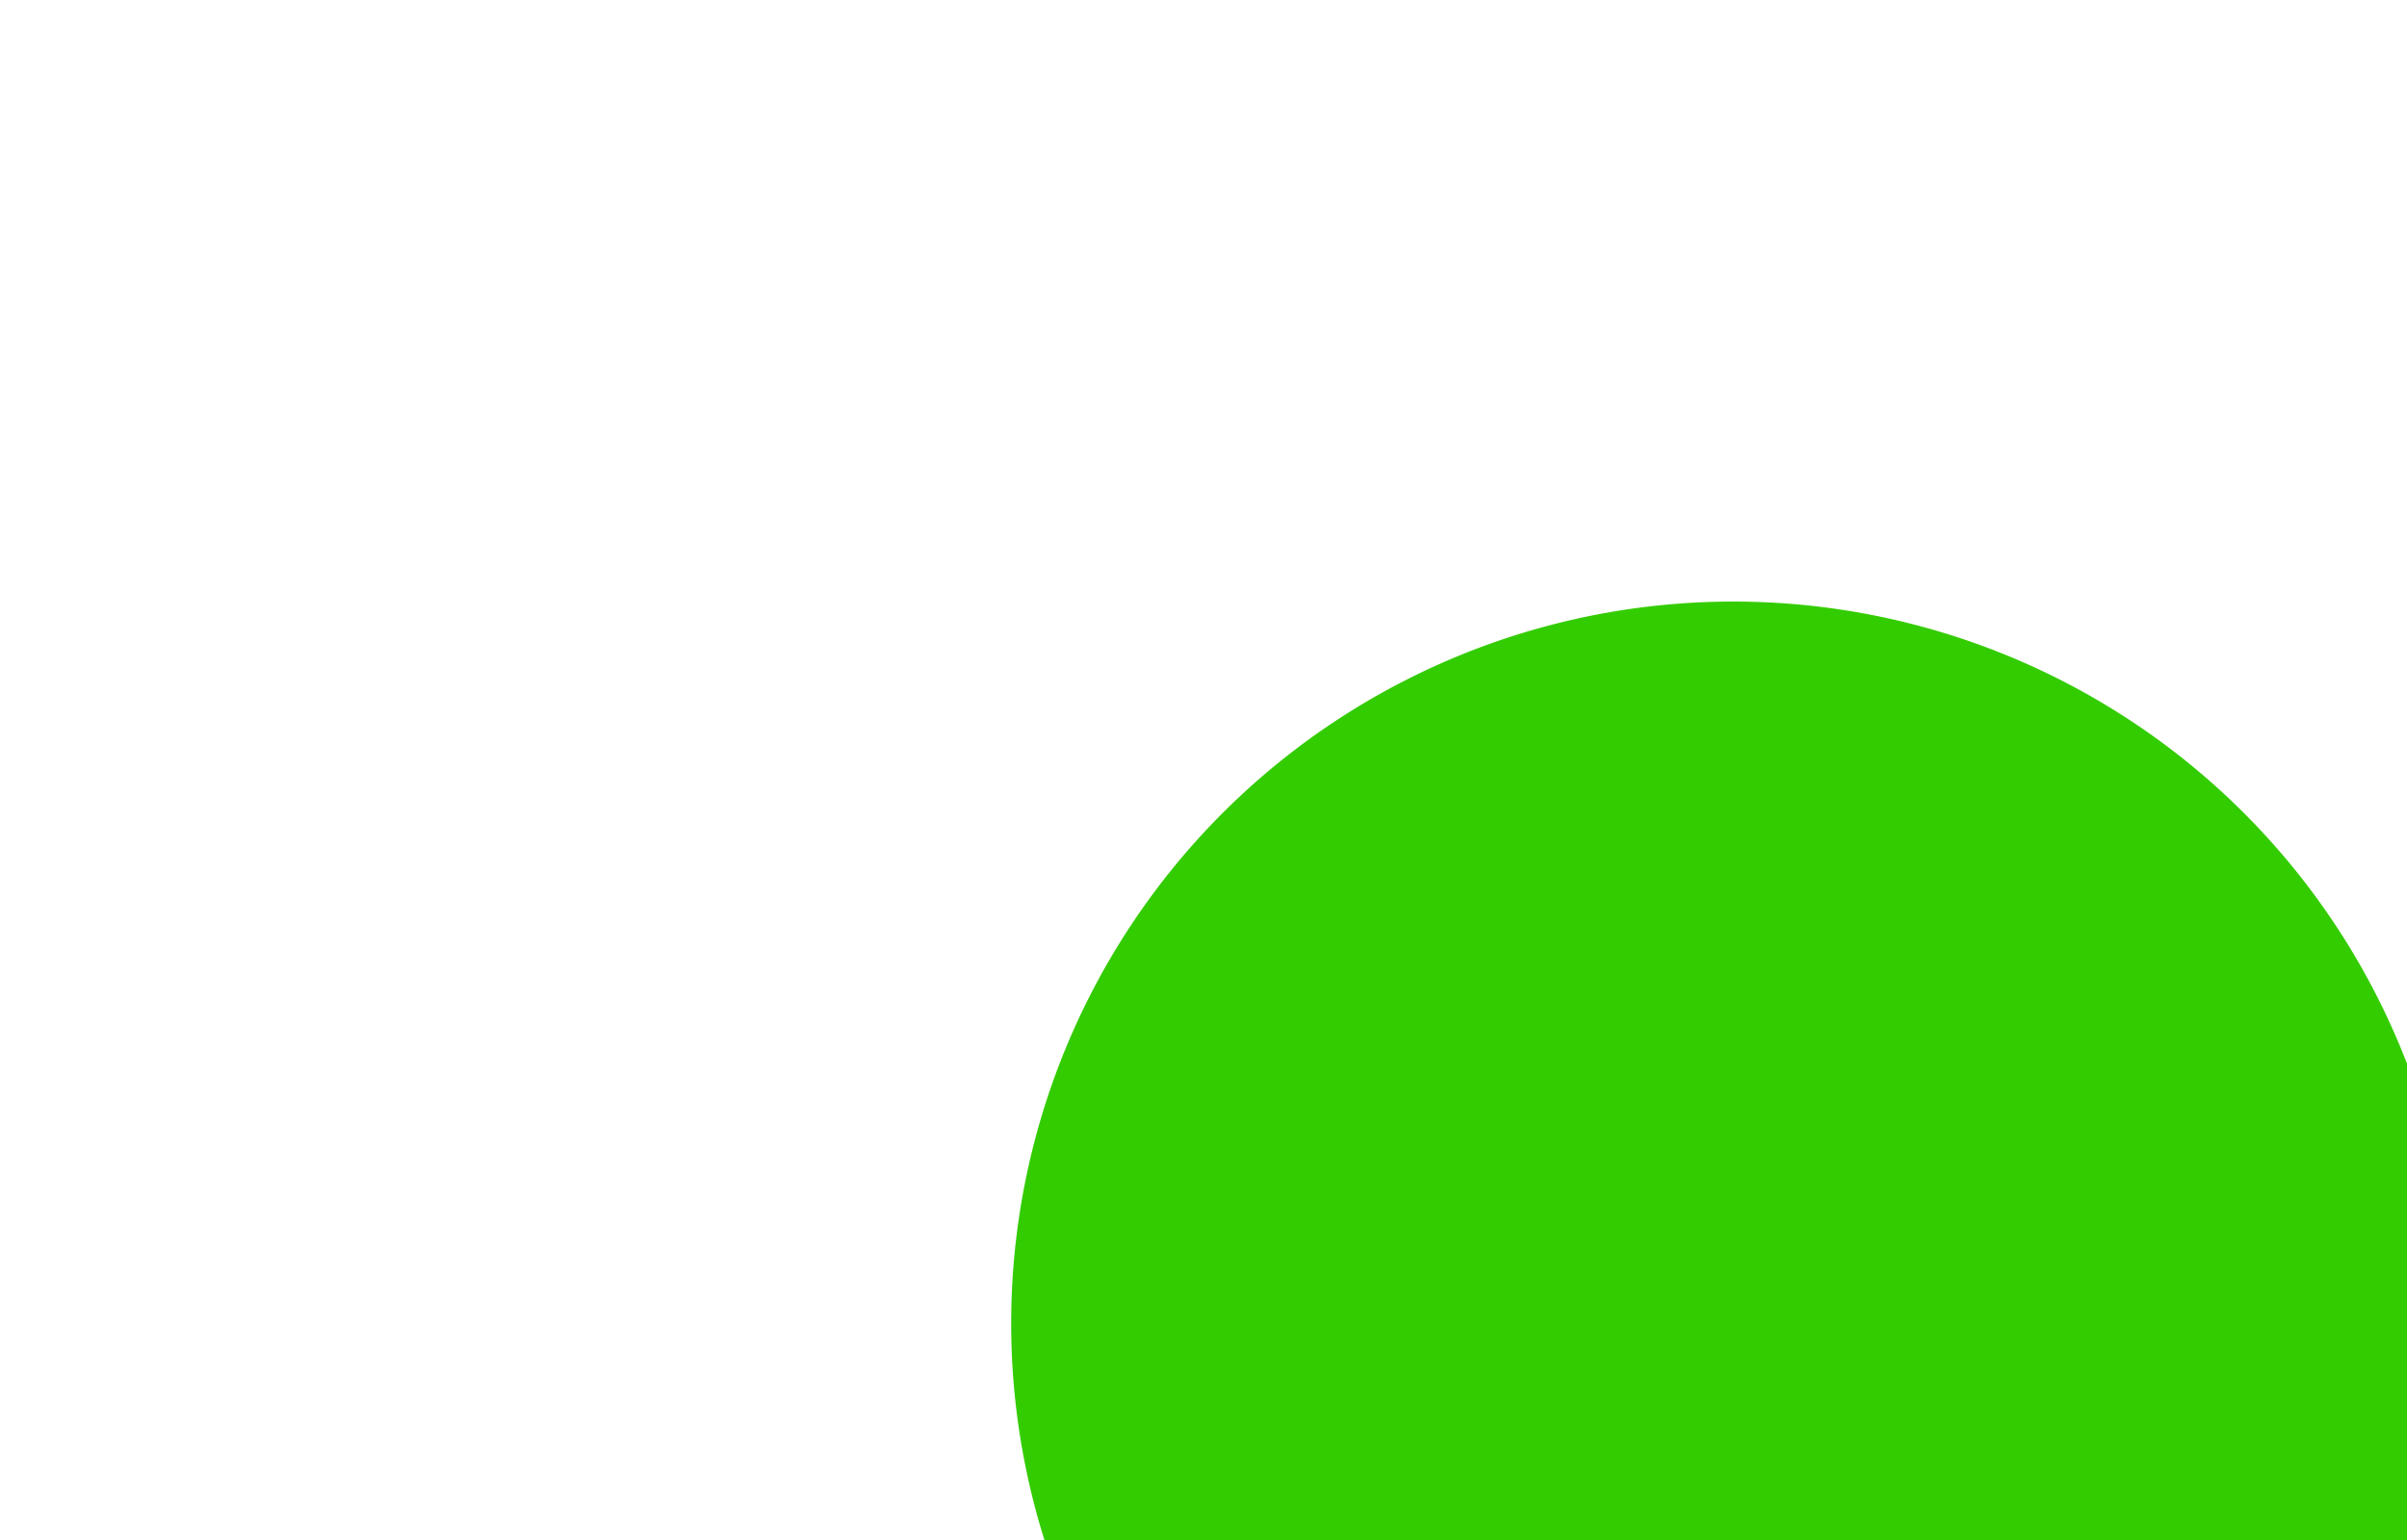﻿<?xml version="1.0" encoding="utf-8"?>
<svg version="1.1" xmlns:xlink="http://www.w3.org/1999/xlink" width="10px" height="6.4px" preserveAspectRatio="xMinYMid meet" viewBox="451 303.6  10 4.4" xmlns="http://www.w3.org/2000/svg">
  <path d="M 456.842 308.583  A 1.4 1.4 0 0 1 457.9 308.1 L 555 308.1  A 5 5 0 0 0 560.5 303.1 L 560.5 125  A 5 5 0 0 1 565.5 120.5 L 795 120.5  " stroke-width="1" stroke="#33cc00" fill="none" />
  <path d="M 458.201 305.1  A 3 3 0 0 0 455.201 308.1 A 3 3 0 0 0 458.201 311.1 A 3 3 0 0 0 461.201 308.1 A 3 3 0 0 0 458.201 305.1 Z M 794 126.8  L 800 120.5  L 794 114.2  L 794 126.8  Z " fill-rule="nonzero" fill="#33cc00" stroke="none" />
</svg>